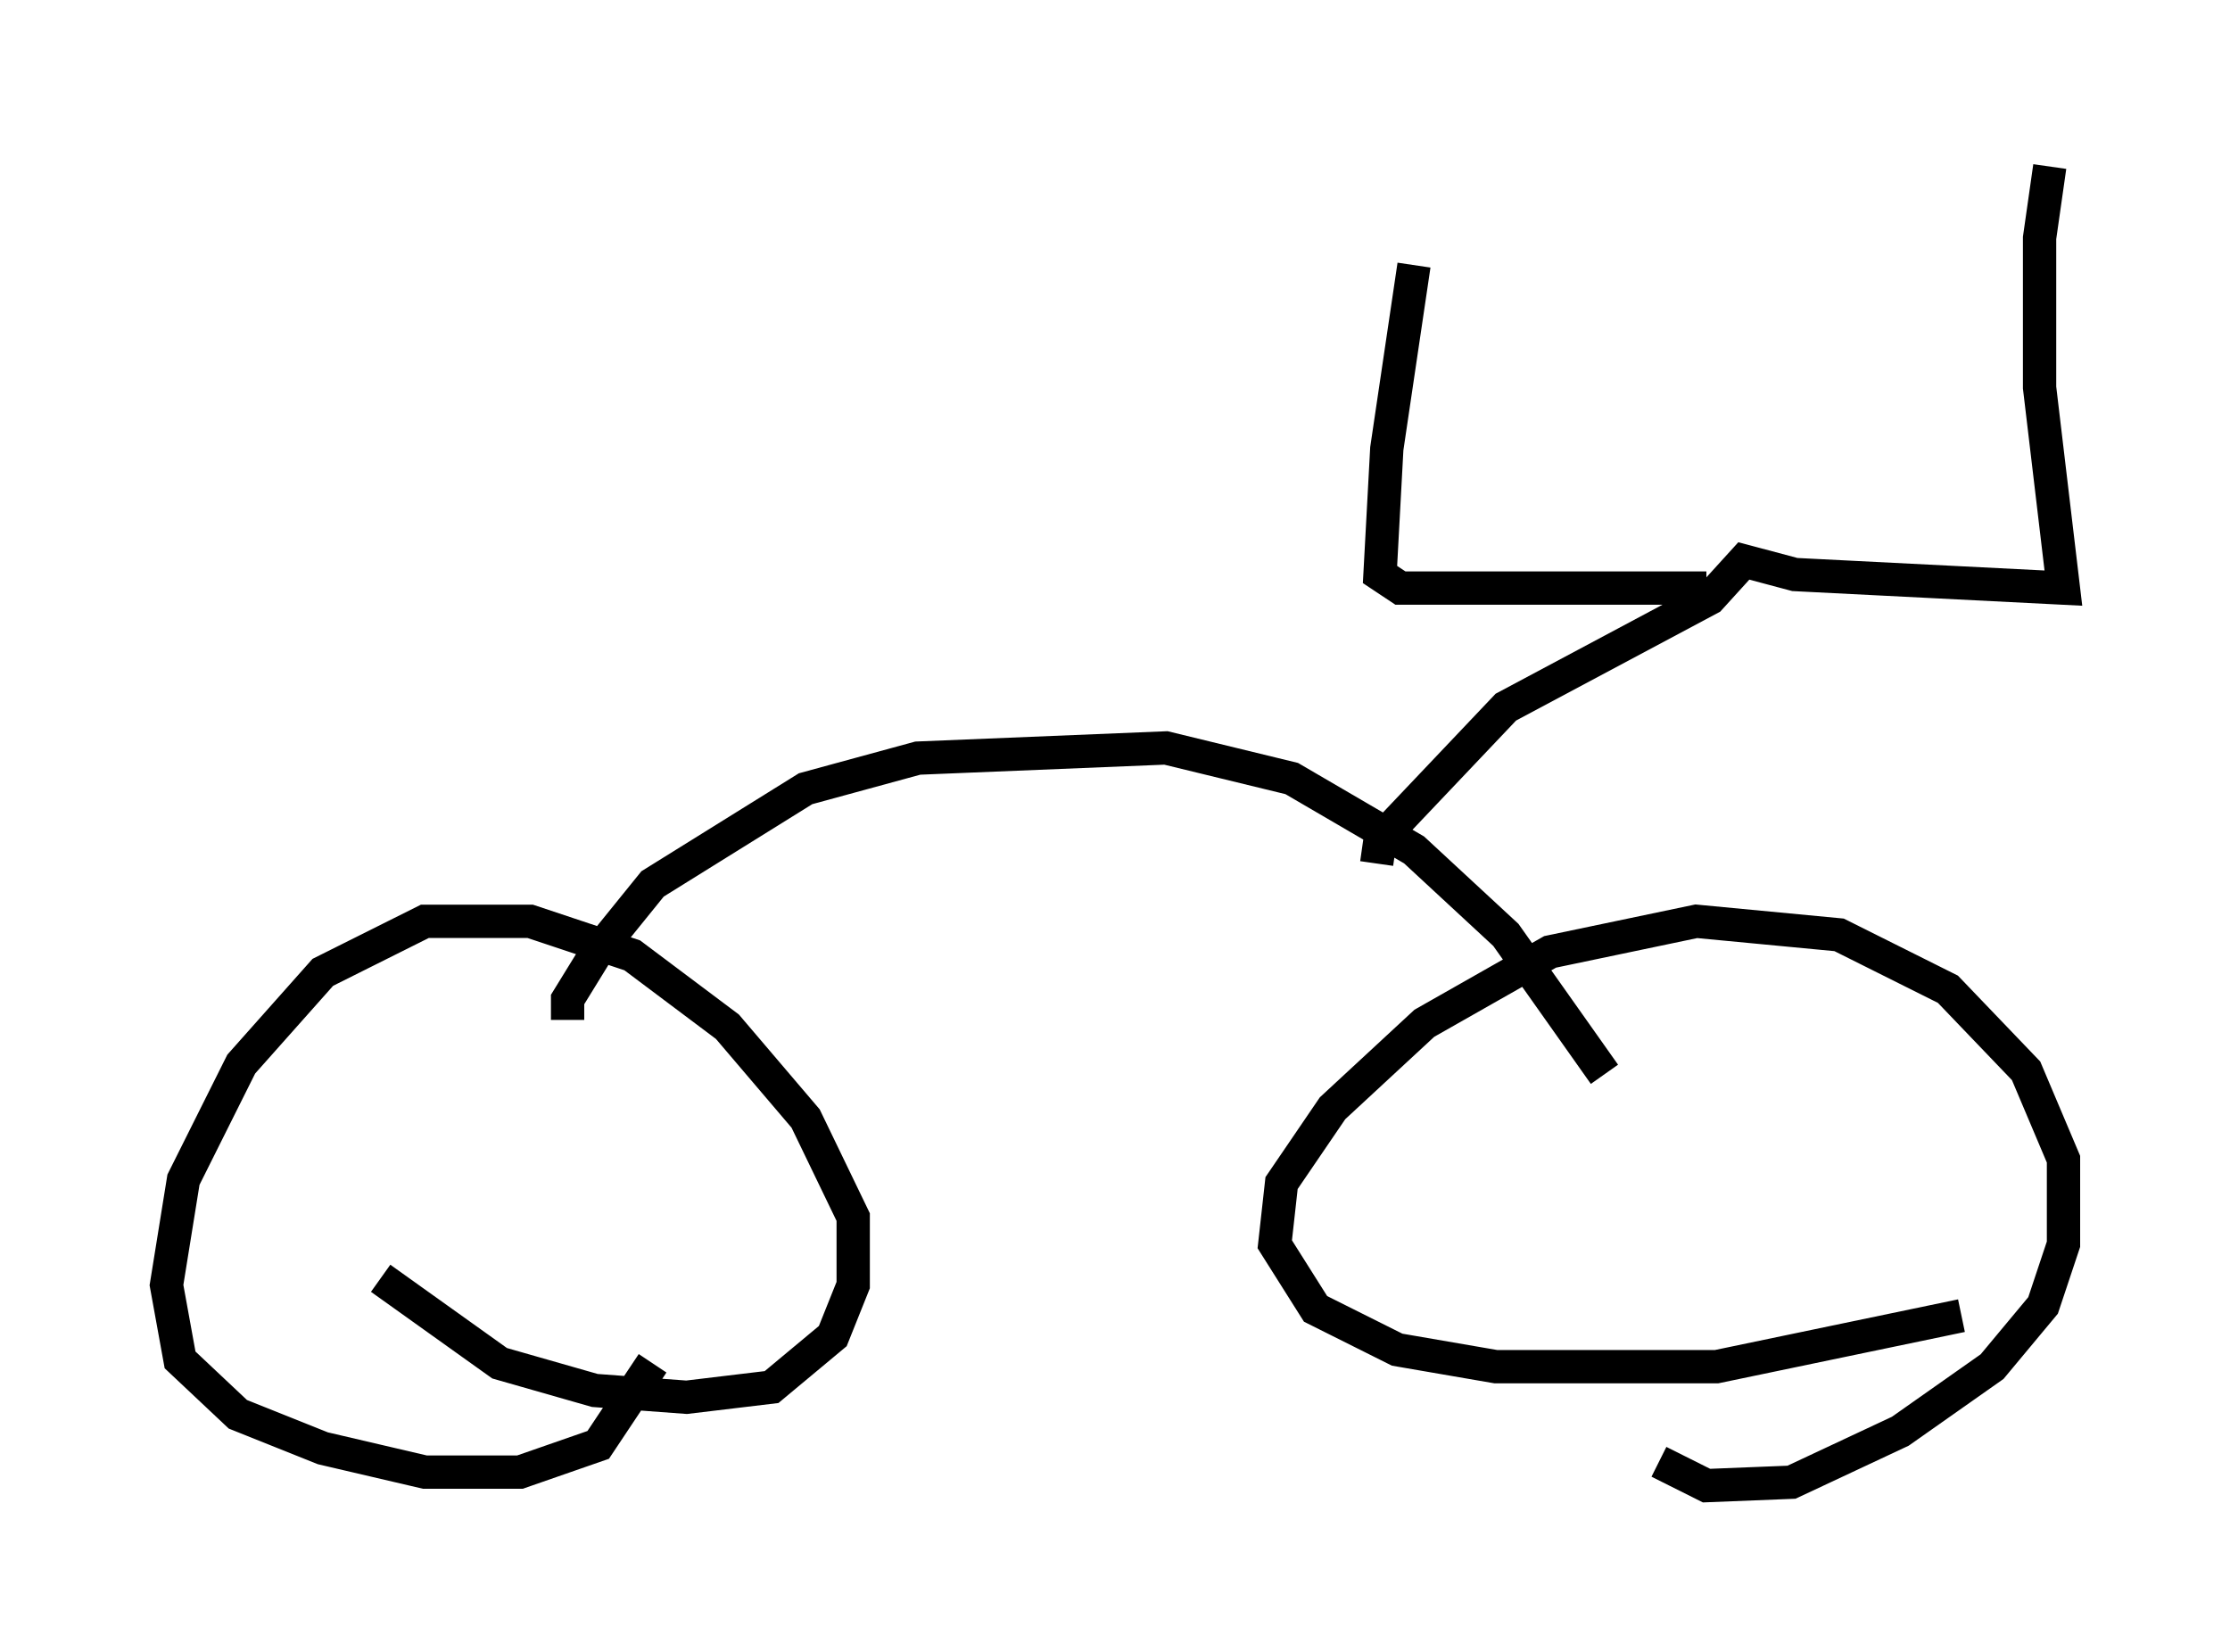 <?xml version="1.0" encoding="utf-8" ?>
<svg baseProfile="full" height="49.609" version="1.1" width="66.963" xmlns="http://www.w3.org/2000/svg" xmlns:ev="http://www.w3.org/2001/xml-events" xmlns:xlink="http://www.w3.org/1999/xlink"><defs /><rect fill="white" height="49.609" width="66.963" x="0" y="0" /><path d="M49.1, 42.057 m0.715, 1.838 l1.429, 0.715 2.552, -0.102 l3.267, -1.531 2.756, -1.94 l1.531, -1.838 0.613, -1.838 l0.0, -2.552 -1.123, -2.654 l-2.348, -2.45 -3.267, -1.633 l-4.288, -0.408 -4.39, 0.919 l-3.777, 2.144 -2.756, 2.552 l-1.531, 2.246 -0.204, 1.838 l1.225, 1.94 2.45, 1.225 l2.96, 0.51 6.635, 0.0 l7.35, -1.531 m-47.469, -1.123 l3.573, 2.552 2.858, 0.817 l2.756, 0.204 2.552, -0.306 l1.838, -1.531 0.613, -1.531 l0.0, -2.042 -1.429, -2.96 l-2.348, -2.756 -2.858, -2.144 l-3.063, -1.021 -3.165, 0.0 l-3.063, 1.531 -2.45, 2.756 l-1.735, 3.471 -0.51, 3.165 l0.408, 2.246 1.735, 1.633 l2.552, 1.021 3.063, 0.715 l2.858, 0.0 2.348, -0.817 l1.633, -2.45 m-2.552, -10.311 l0.0, -0.613 0.817, -1.327 l1.735, -2.144 4.594, -2.858 l3.369, -0.919 7.452, -0.306 l3.777, 0.919 3.675, 2.144 l2.756, 2.552 2.96, 4.185 m-6.84, -6.329 l0.102, -0.715 3.777, -3.981 l6.125, -3.267 1.021, -1.123 l1.531, 0.408 8.065, 0.408 l-0.715, -6.023 0.0, -4.492 l0.306, -2.144 m-10.311, 12.658 l-9.188, 0.0 -0.613, -0.408 l0.204, -3.777 0.817, -5.513 " fill="none" stroke="black" stroke-width="1" /></svg>
